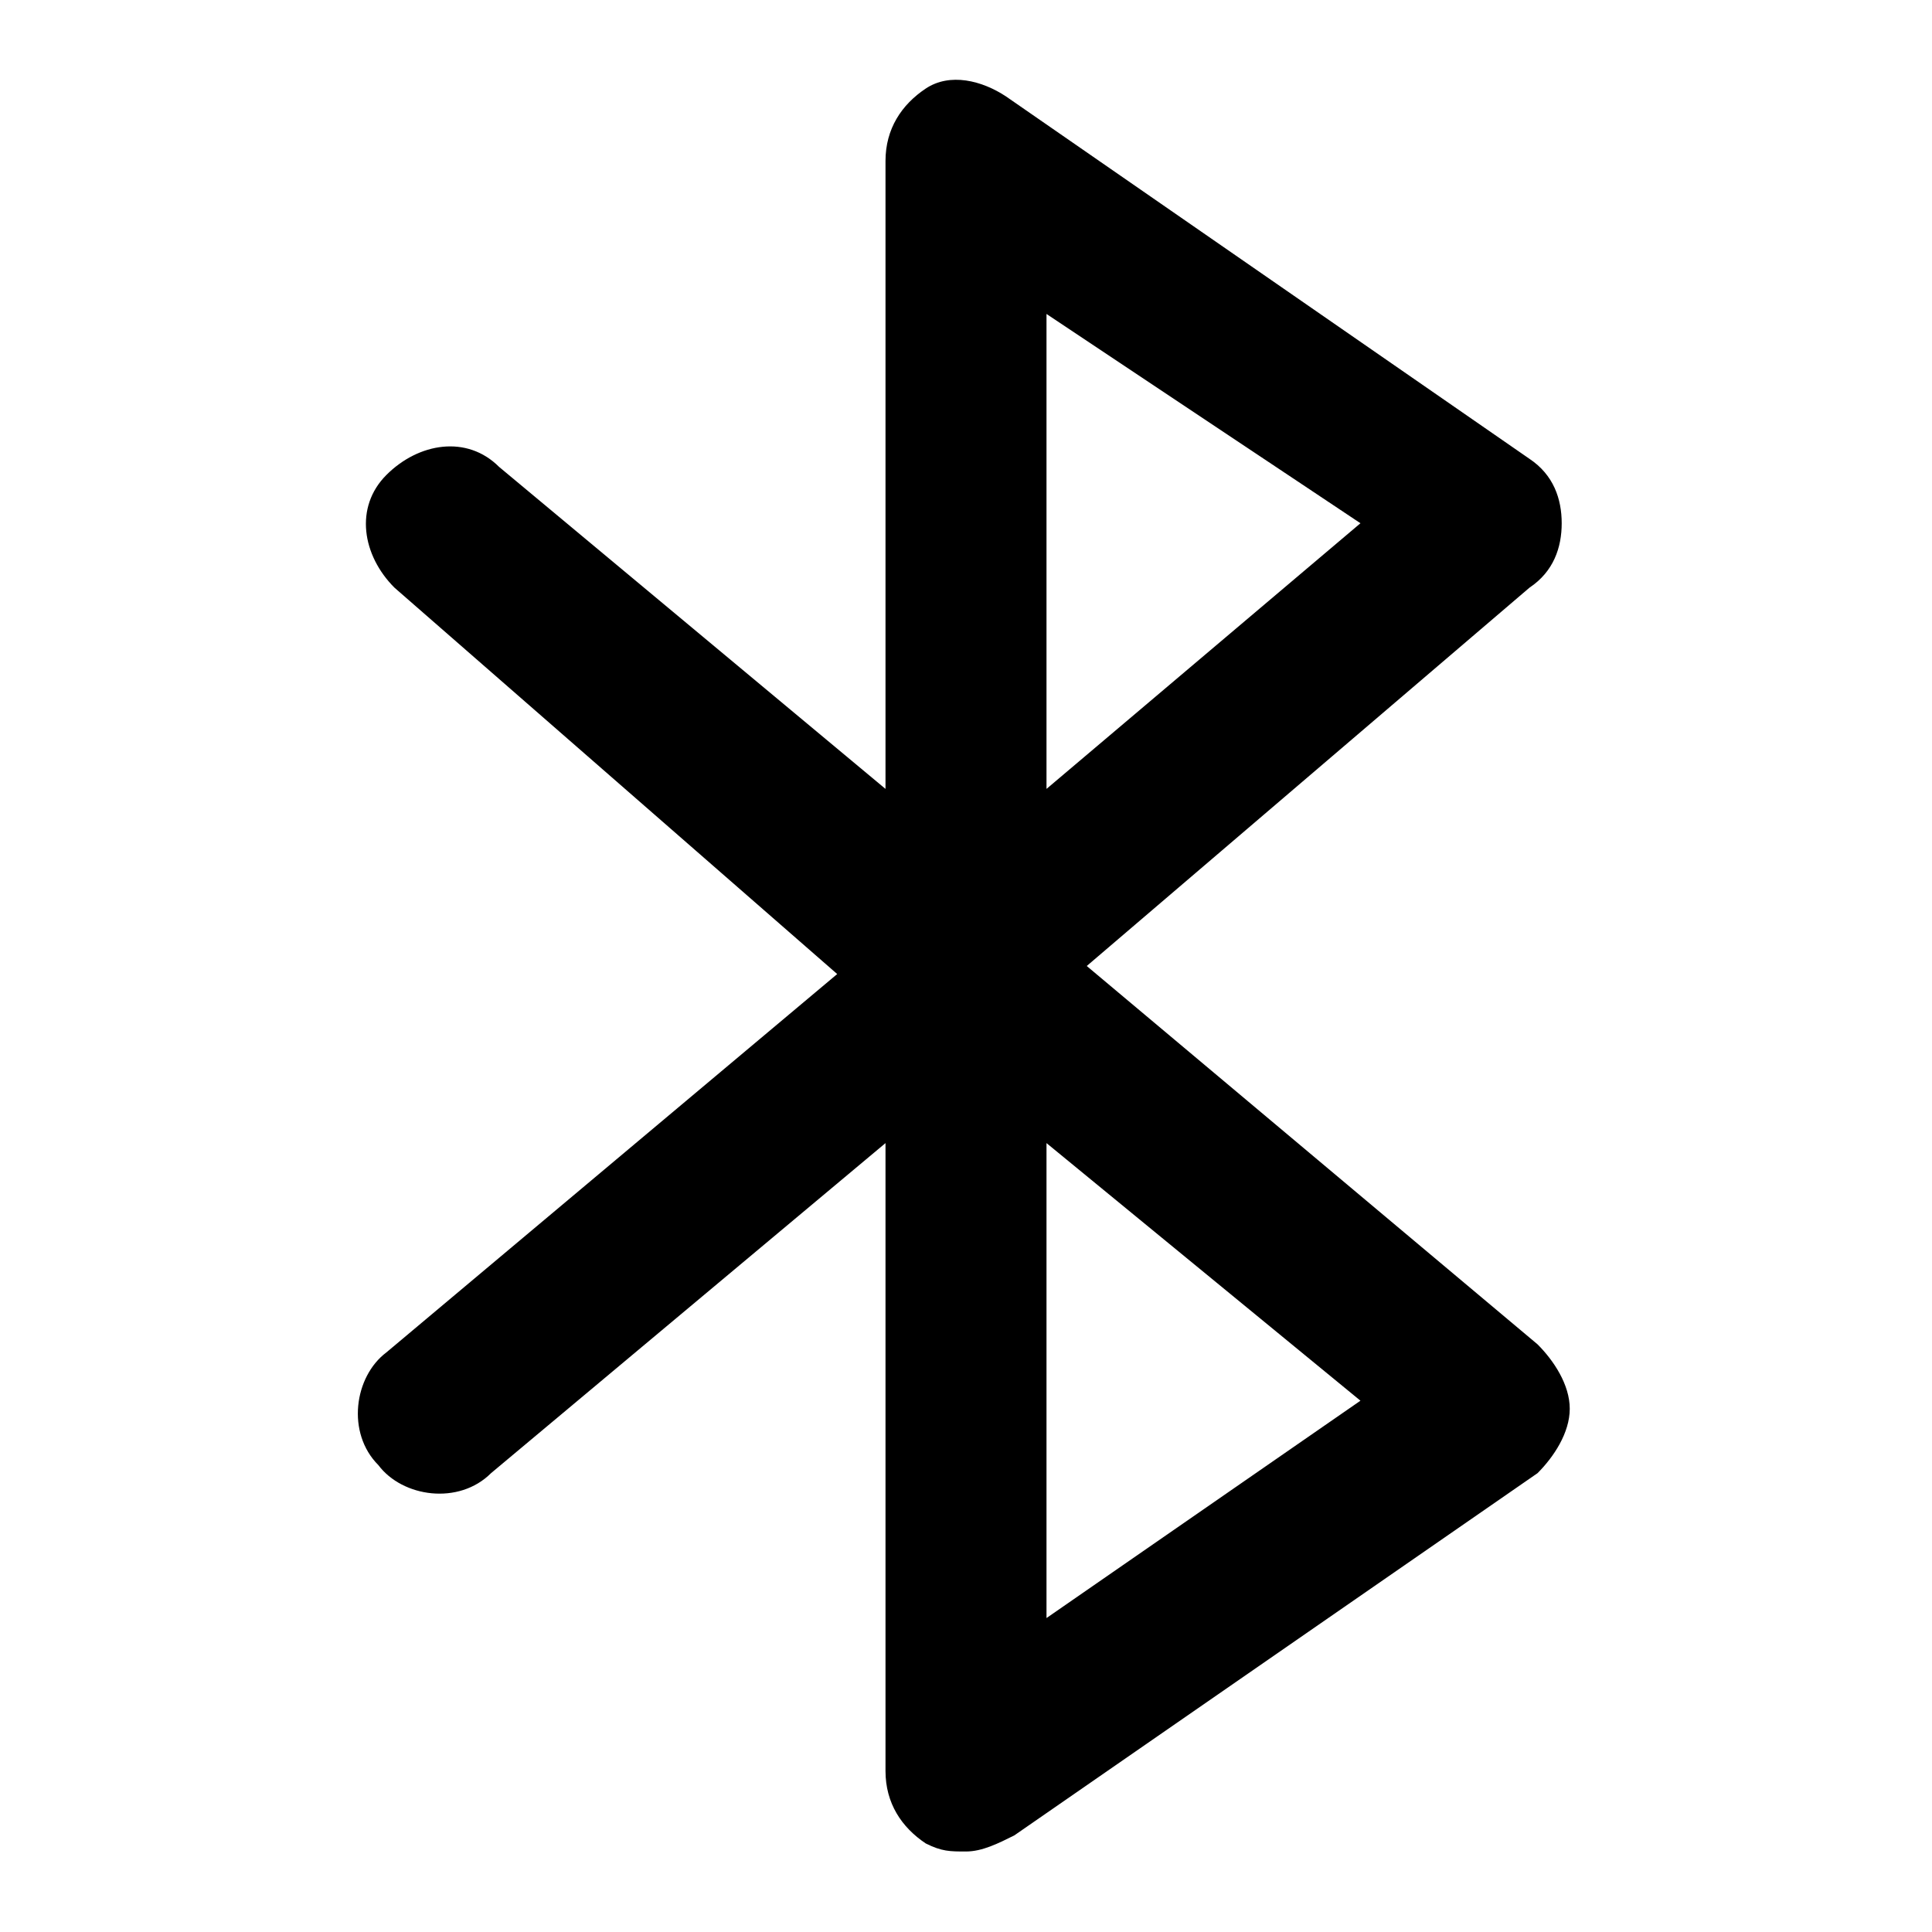 <svg class="svg-icon" style="width: 1em; height: 1em;vertical-align: middle;fill: currentColor;overflow: hidden;" viewBox="0 0 1024 1024" version="1.1" xmlns="http://www.w3.org/2000/svg"><path d="M512 981.333c-8.533 0-12.8 0-21.333-4.267-12.8-8.533-21.333-21.333-21.333-38.4v-332.8l-209.067 174.933c-17.067 17.067-46.933 12.8-59.733-4.267-17.067-17.067-12.8-46.933 4.267-59.733l238.933-200.533-234.667-204.8c-17.067-17.067-21.333-42.667-4.267-59.733 17.067-17.067 42.667-21.333 59.733-4.267l204.8 170.667V85.333c0-17.067 8.533-29.867 21.333-38.4 12.8-8.533 29.867-4.267 42.667 4.267L810.667 243.2c12.8 8.533 17.067 21.333 17.067 34.133 0 12.8-4.267 25.6-17.067 34.133L576 512l238.933 200.533c8.533 8.533 17.067 21.333 17.067 34.133 0 12.8-8.533 25.6-17.067 34.133l-277.333 192c-8.533 4.267-17.067 8.533-25.6 8.533z m42.667-375.467v251.733l166.4-115.2-166.4-136.533z m0-439.467v251.733l166.4-140.8L554.667 166.4z"  /></svg>